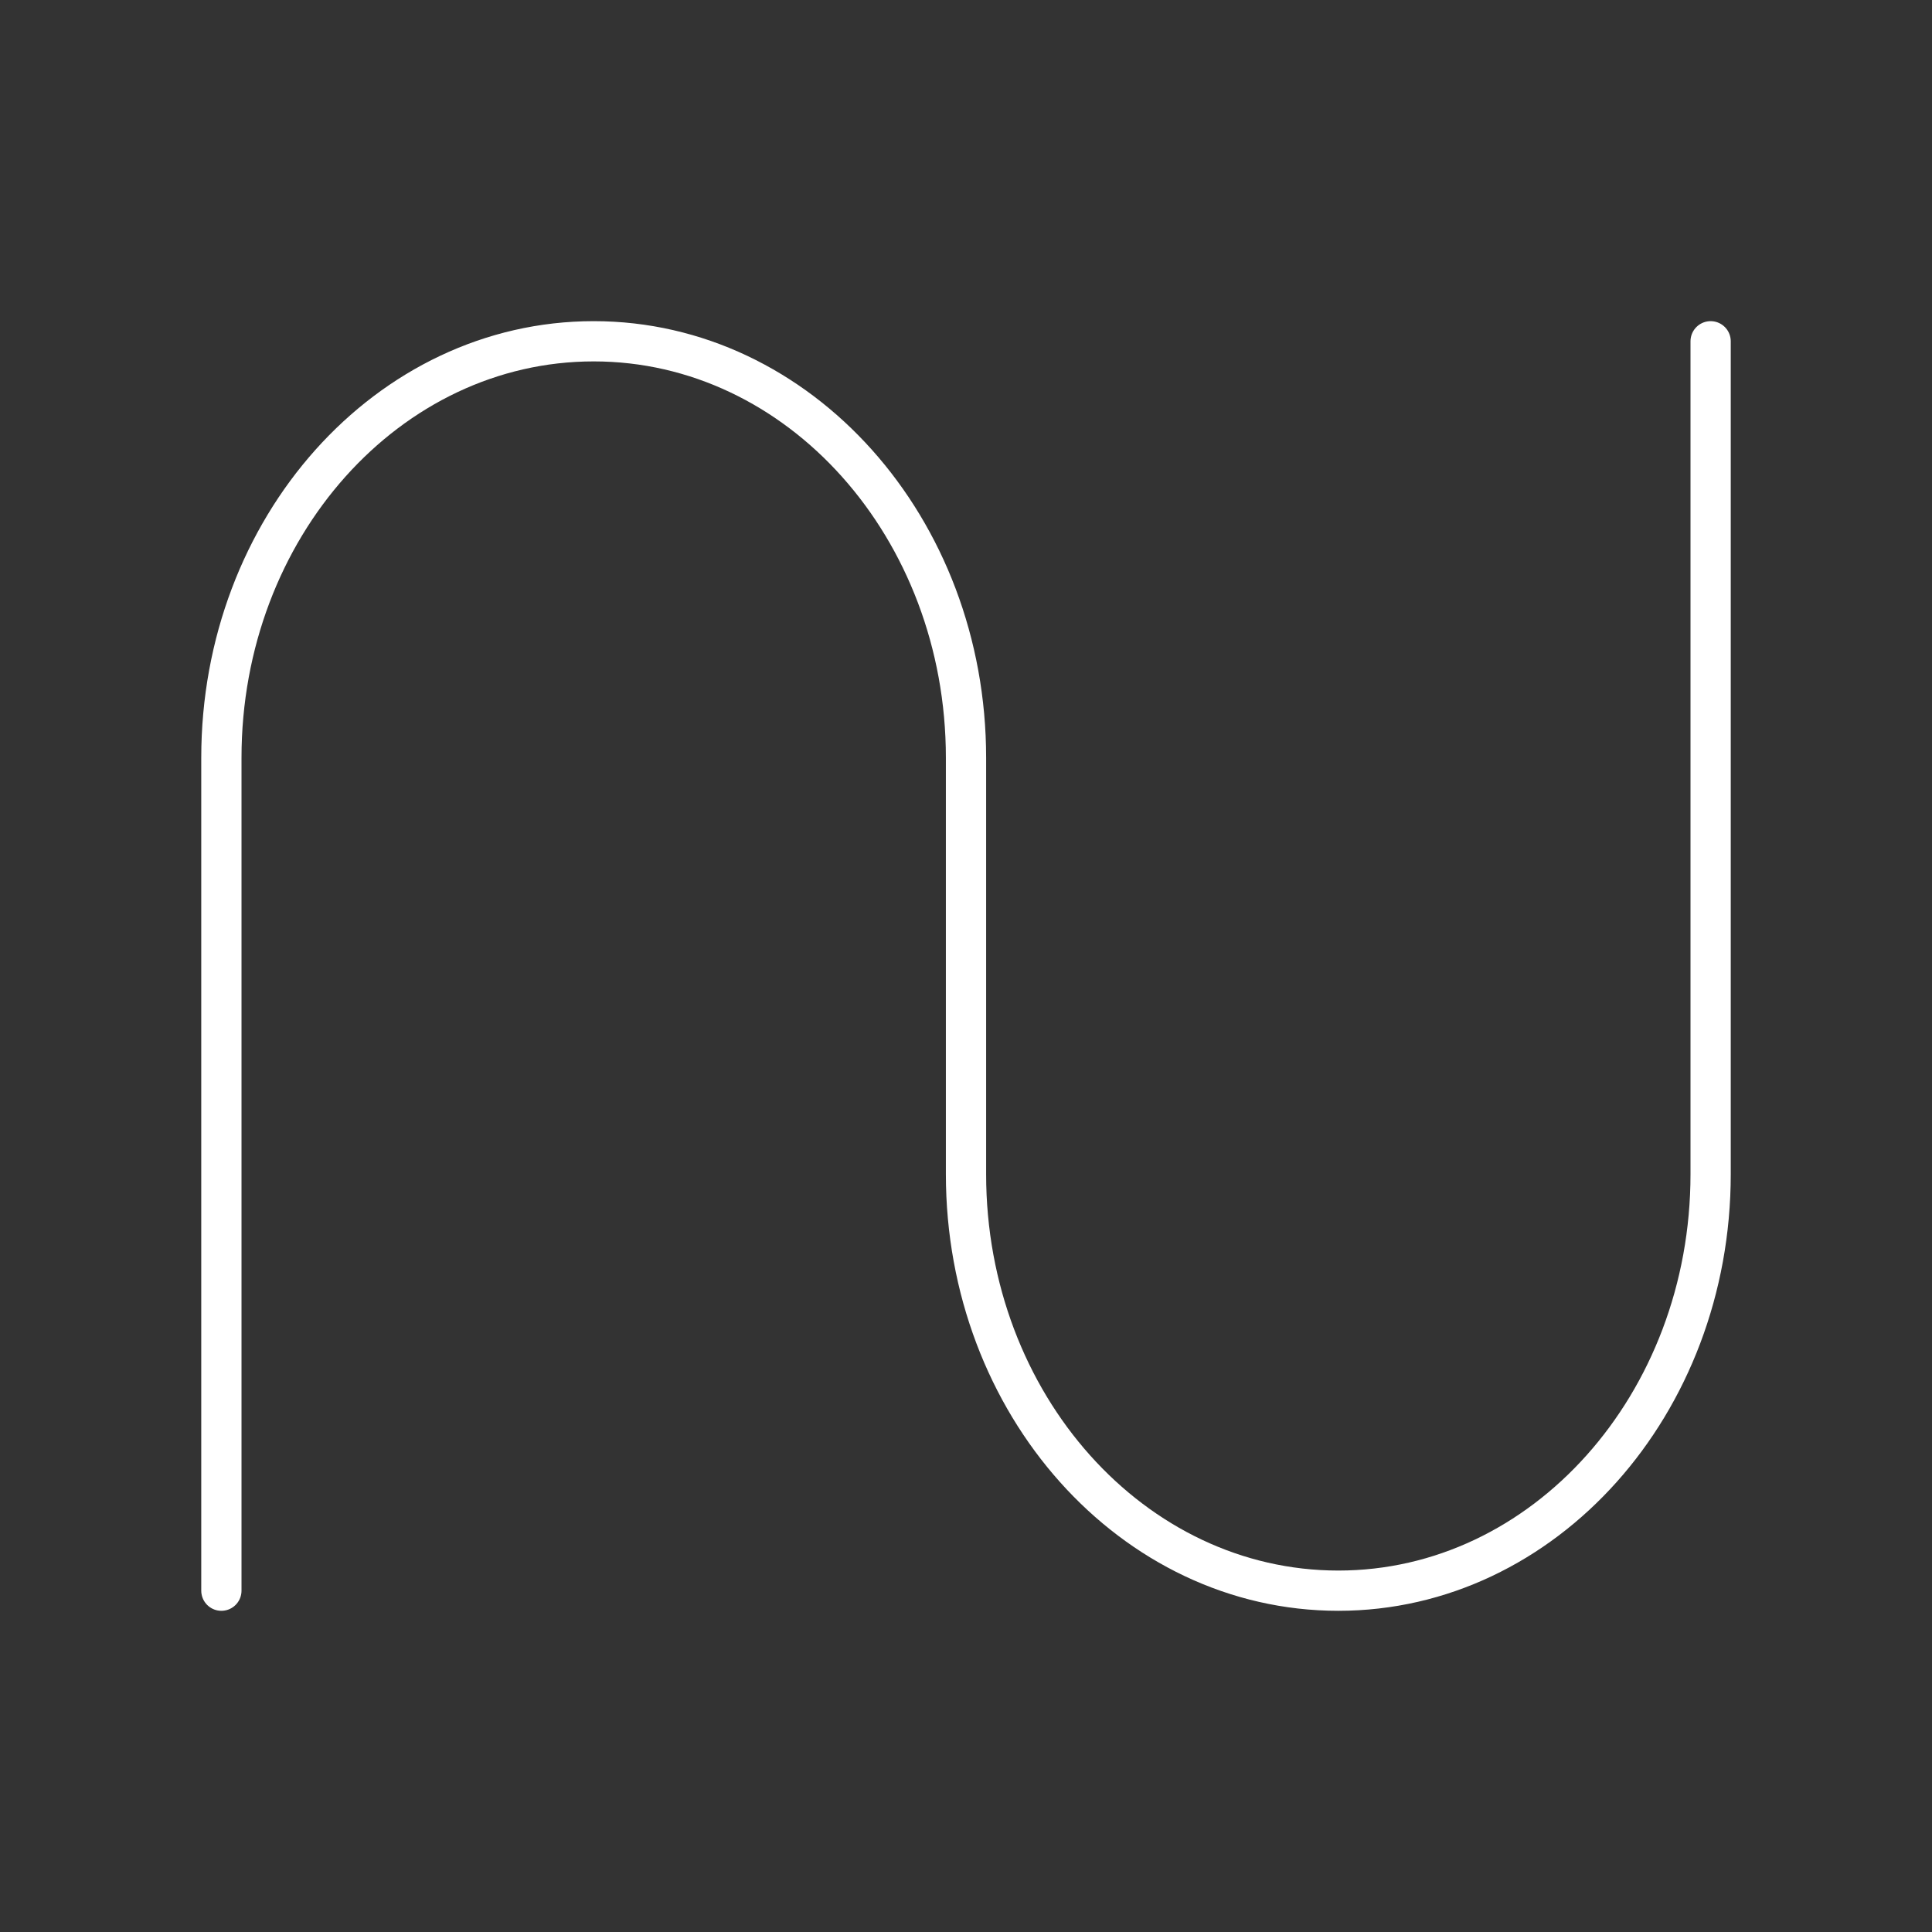 <?xml version="1.0" encoding="UTF-8"?><svg id="a" xmlns="http://www.w3.org/2000/svg" viewBox="0 0 48 48"><rect x="0" y="0" width="48" height="48" fill="#333333" stroke="none"/><defs><style>.b{fill:none;stroke:#fff;stroke-linecap:round;stroke-linejoin:round;}</style></defs><path class="b" d="M42.5,8.479v20.694c0,5.714-4.141,10.347-9.25,10.347s-9.25-4.632-9.25-10.347v-10.347c0-5.714-4.141-10.347-9.25-10.347s-9.25,4.632-9.25,10.347v20.694"/></svg>